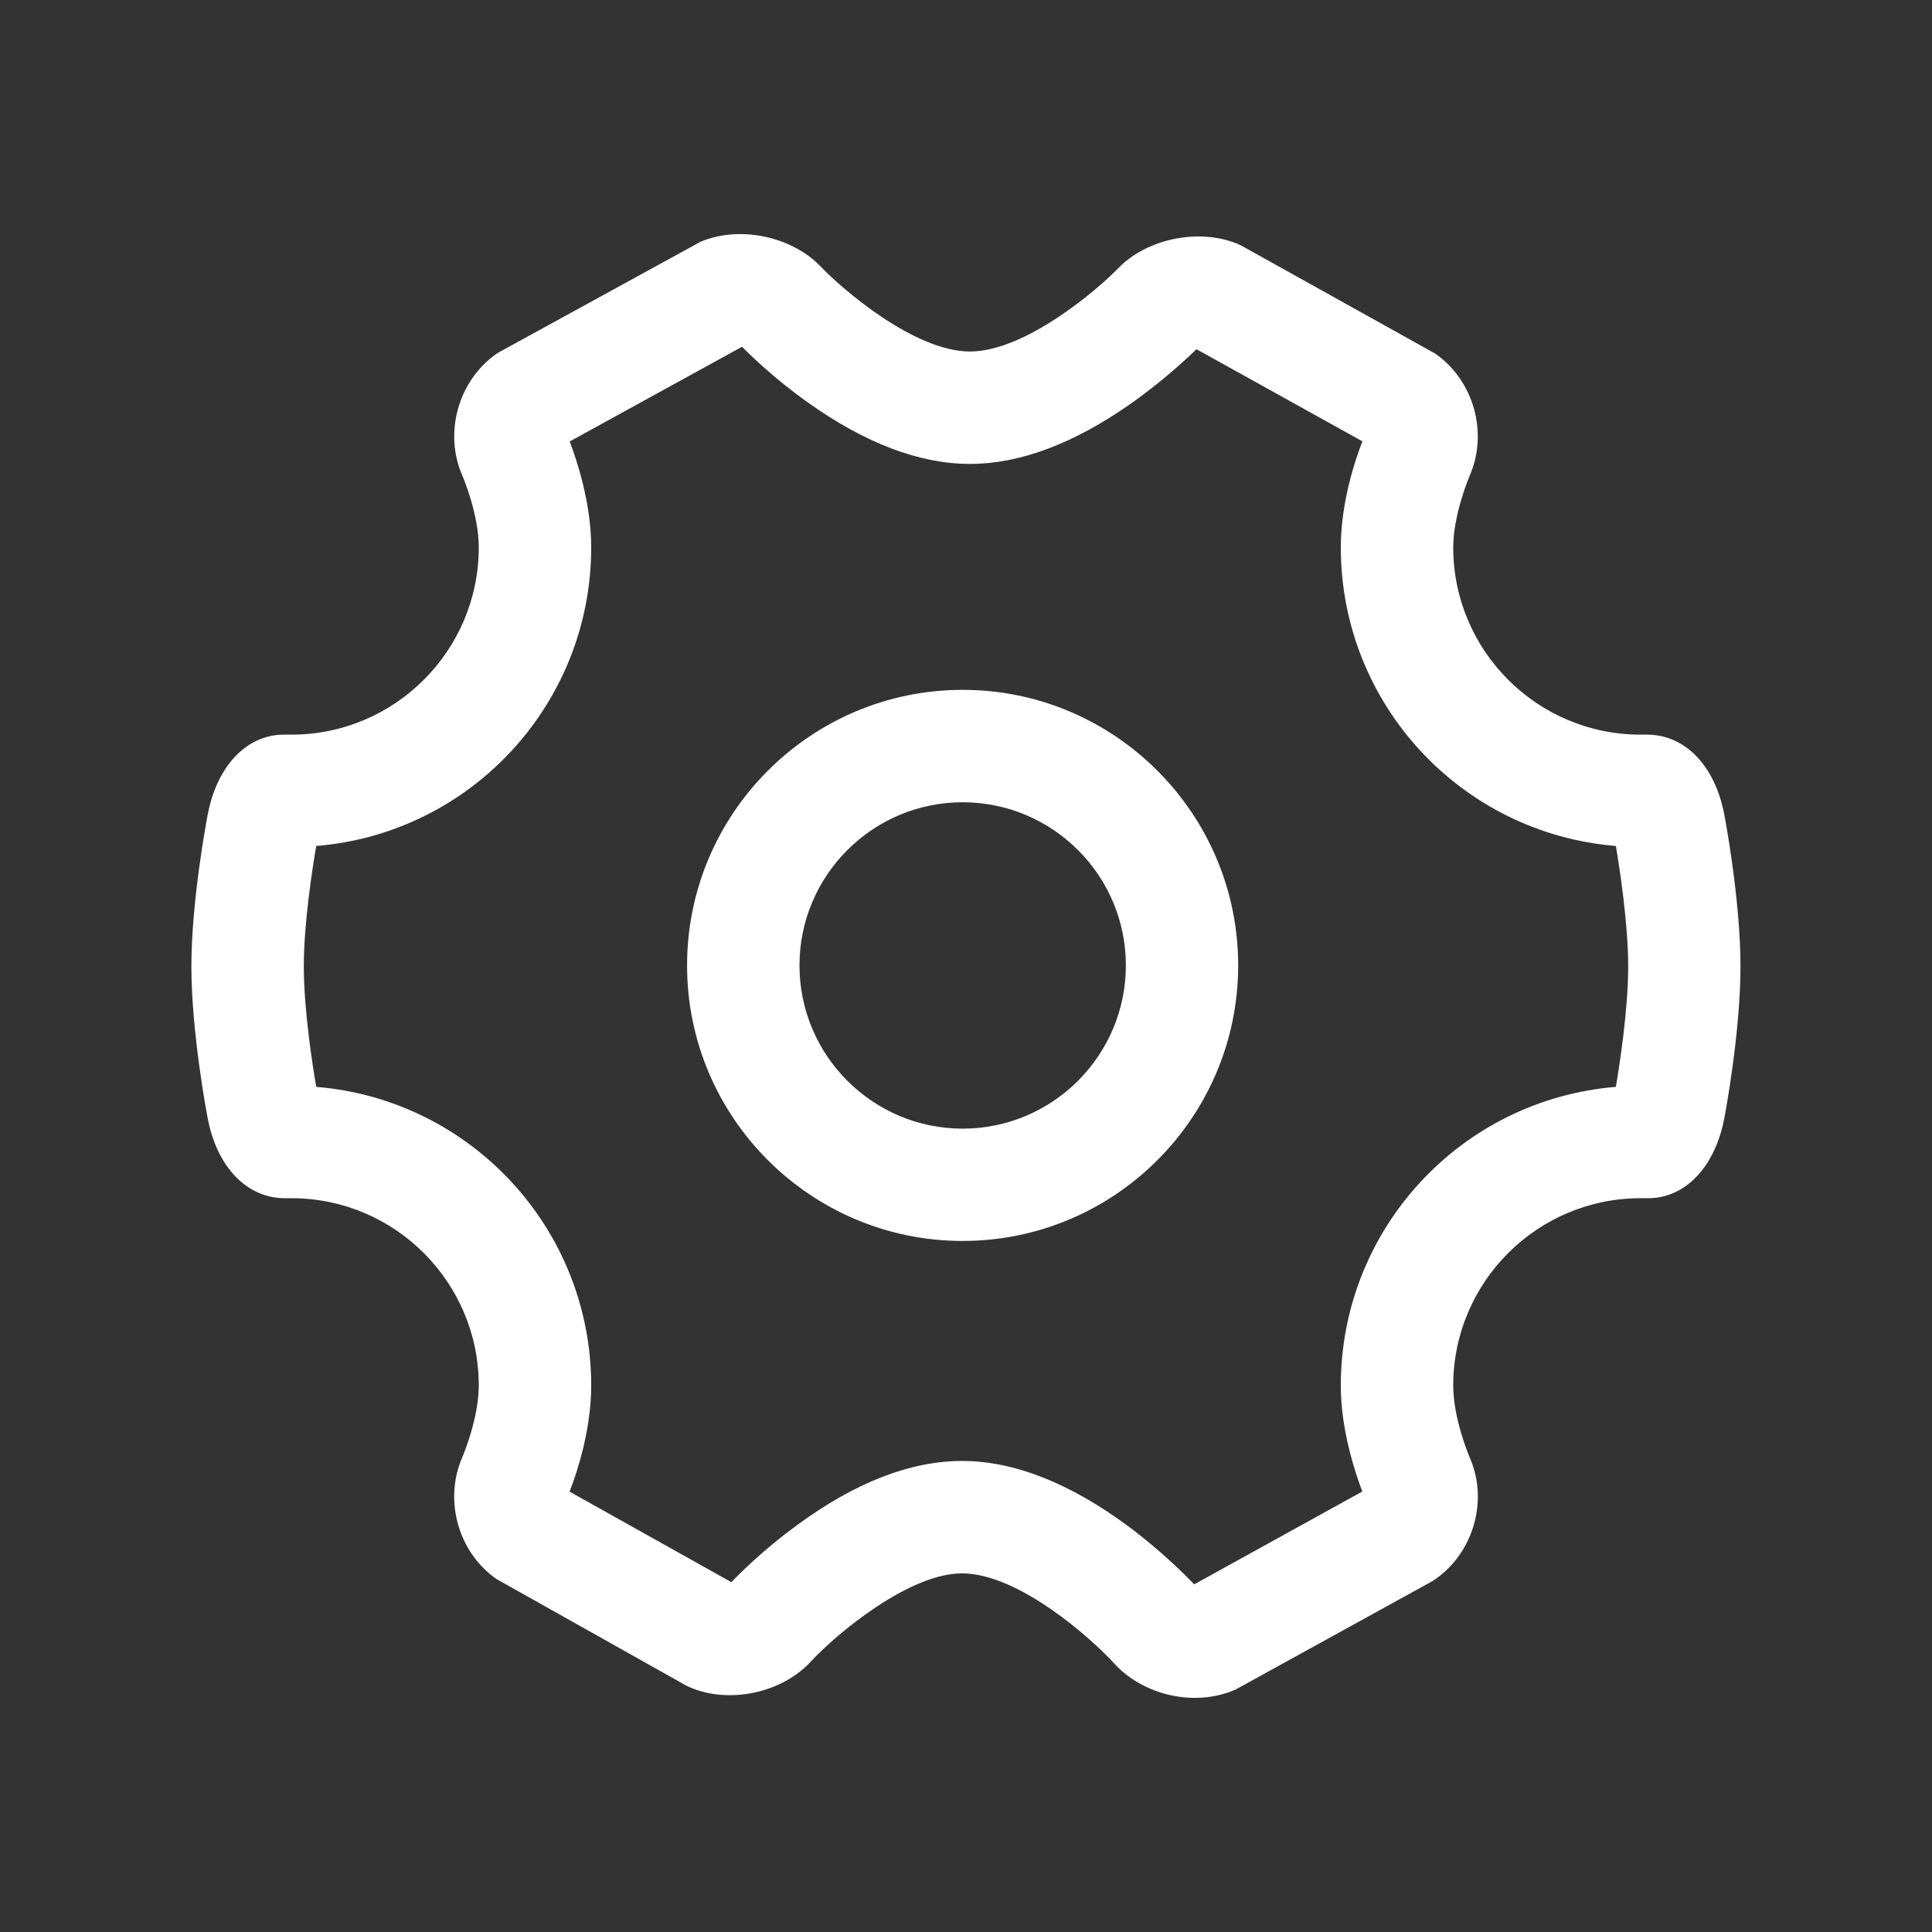 <svg xmlns="http://www.w3.org/2000/svg" fill="none" version="1.1" width="16"
     height="16" viewBox="0 0 16 16">
    <rect x="0" y="0" width="16" height="16" fill="#333333" stroke="none"/>
    <defs>
        <clipPath id="master_svg0_7_017">
            <rect x="0" y="0" width="16" height="16" rx="0"/>
        </clipPath>
    </defs>
    <g>
        <g clip-path="url(#master_svg0_7_017)">
            <g>
                <path d="M14.28,6.747C14.204,6.344,13.957,6.084,13.64,6.084L13.586,6.084C12.73,6.084,12.035,5.388,12.035,4.533C12.035,4.263,12.165,3.955,12.17,3.942C12.327,3.587,12.206,3.152,11.887,2.929L10.282,2.035L10.259,2.024C9.938,1.885,9.498,1.974,9.259,2.223C9.086,2.402,8.489,2.911,8.033,2.911C7.571,2.911,6.973,2.392,6.799,2.21C6.56,1.958,6.125,1.864,5.8,2.003L4.138,2.914L4.113,2.929C3.794,3.152,3.673,3.587,3.83,3.941C3.835,3.953,3.965,4.259,3.965,4.533C3.965,5.388,3.27,6.084,2.414,6.084L2.35,6.084C2.043,6.084,1.796,6.344,1.72,6.747C1.714,6.776,1.585,7.457,1.585,8.004C1.585,8.55,1.714,9.231,1.72,9.26C1.796,9.663,2.043,9.923,2.359,9.923L2.414,9.923C3.27,9.923,3.965,10.619,3.965,11.474C3.965,11.746,3.835,12.053,3.83,12.065C3.673,12.421,3.793,12.855,4.112,13.077L5.686,13.961L5.71,13.972C6.035,14.115,6.476,14.021,6.714,13.761C6.934,13.524,7.53,13.03,7.967,13.03C8.441,13.03,9.052,13.582,9.228,13.777C9.39,13.954,9.64,14.061,9.895,14.061C10.014,14.061,10.127,14.038,10.231,13.993L11.863,13.094L11.887,13.078C12.206,12.855,12.328,12.421,12.17,12.067C12.165,12.054,12.035,11.748,12.035,11.474C12.035,10.619,12.73,9.923,13.586,9.923L13.65,9.923C13.957,9.923,14.204,9.663,14.28,9.26C14.286,9.231,14.414,8.55,14.414,8.004C14.414,7.457,14.286,6.776,14.28,6.747ZM13.484,8.004C13.484,8.357,13.414,8.811,13.382,9.001C12.099,9.106,11.104,10.178,11.104,11.474C11.104,11.84,11.221,12.191,11.282,12.352L9.89,13.121C9.821,13.049,9.619,12.845,9.344,12.64C8.86,12.282,8.397,12.099,7.967,12.099C7.541,12.099,7.081,12.277,6.6,12.631C6.326,12.831,6.127,13.029,6.057,13.103L4.717,12.353C4.783,12.183,4.896,11.837,4.896,11.474C4.896,10.178,3.901,9.106,2.619,9.001C2.586,8.811,2.516,8.357,2.516,8.004C2.516,7.65,2.586,7.196,2.619,7.006C3.901,6.901,4.896,5.829,4.896,4.533C4.896,4.169,4.779,3.817,4.718,3.656L6.145,2.872C6.207,2.934,6.41,3.134,6.689,3.332C7.163,3.67,7.615,3.842,8.033,3.842C8.447,3.842,8.895,3.673,9.366,3.342C9.647,3.144,9.85,2.948,9.909,2.892L11.283,3.655C11.22,3.815,11.104,4.166,11.104,4.533C11.104,5.829,12.099,6.901,13.382,7.006C13.414,7.196,13.484,7.652,13.484,8.004Z"
                      fill="#FFFFFF" fill-opacity="1"/>
            </g>
            <g>
                <path d="M7.972,5.713C6.714,5.713,5.69,6.737,5.69,7.995C5.69,9.254,6.714,10.277,7.972,10.277C9.23,10.277,10.254,9.254,10.254,7.995C10.254,6.737,9.23,5.713,7.972,5.713ZM9.324,7.995C9.324,8.74,8.718,9.347,7.972,9.347C7.227,9.347,6.621,8.74,6.621,7.995C6.621,7.25,7.227,6.644,7.972,6.644C8.718,6.644,9.324,7.25,9.324,7.995Z"
                      fill="#FFFFFF" fill-opacity="1"/>
            </g>
        </g>
    </g>
</svg>